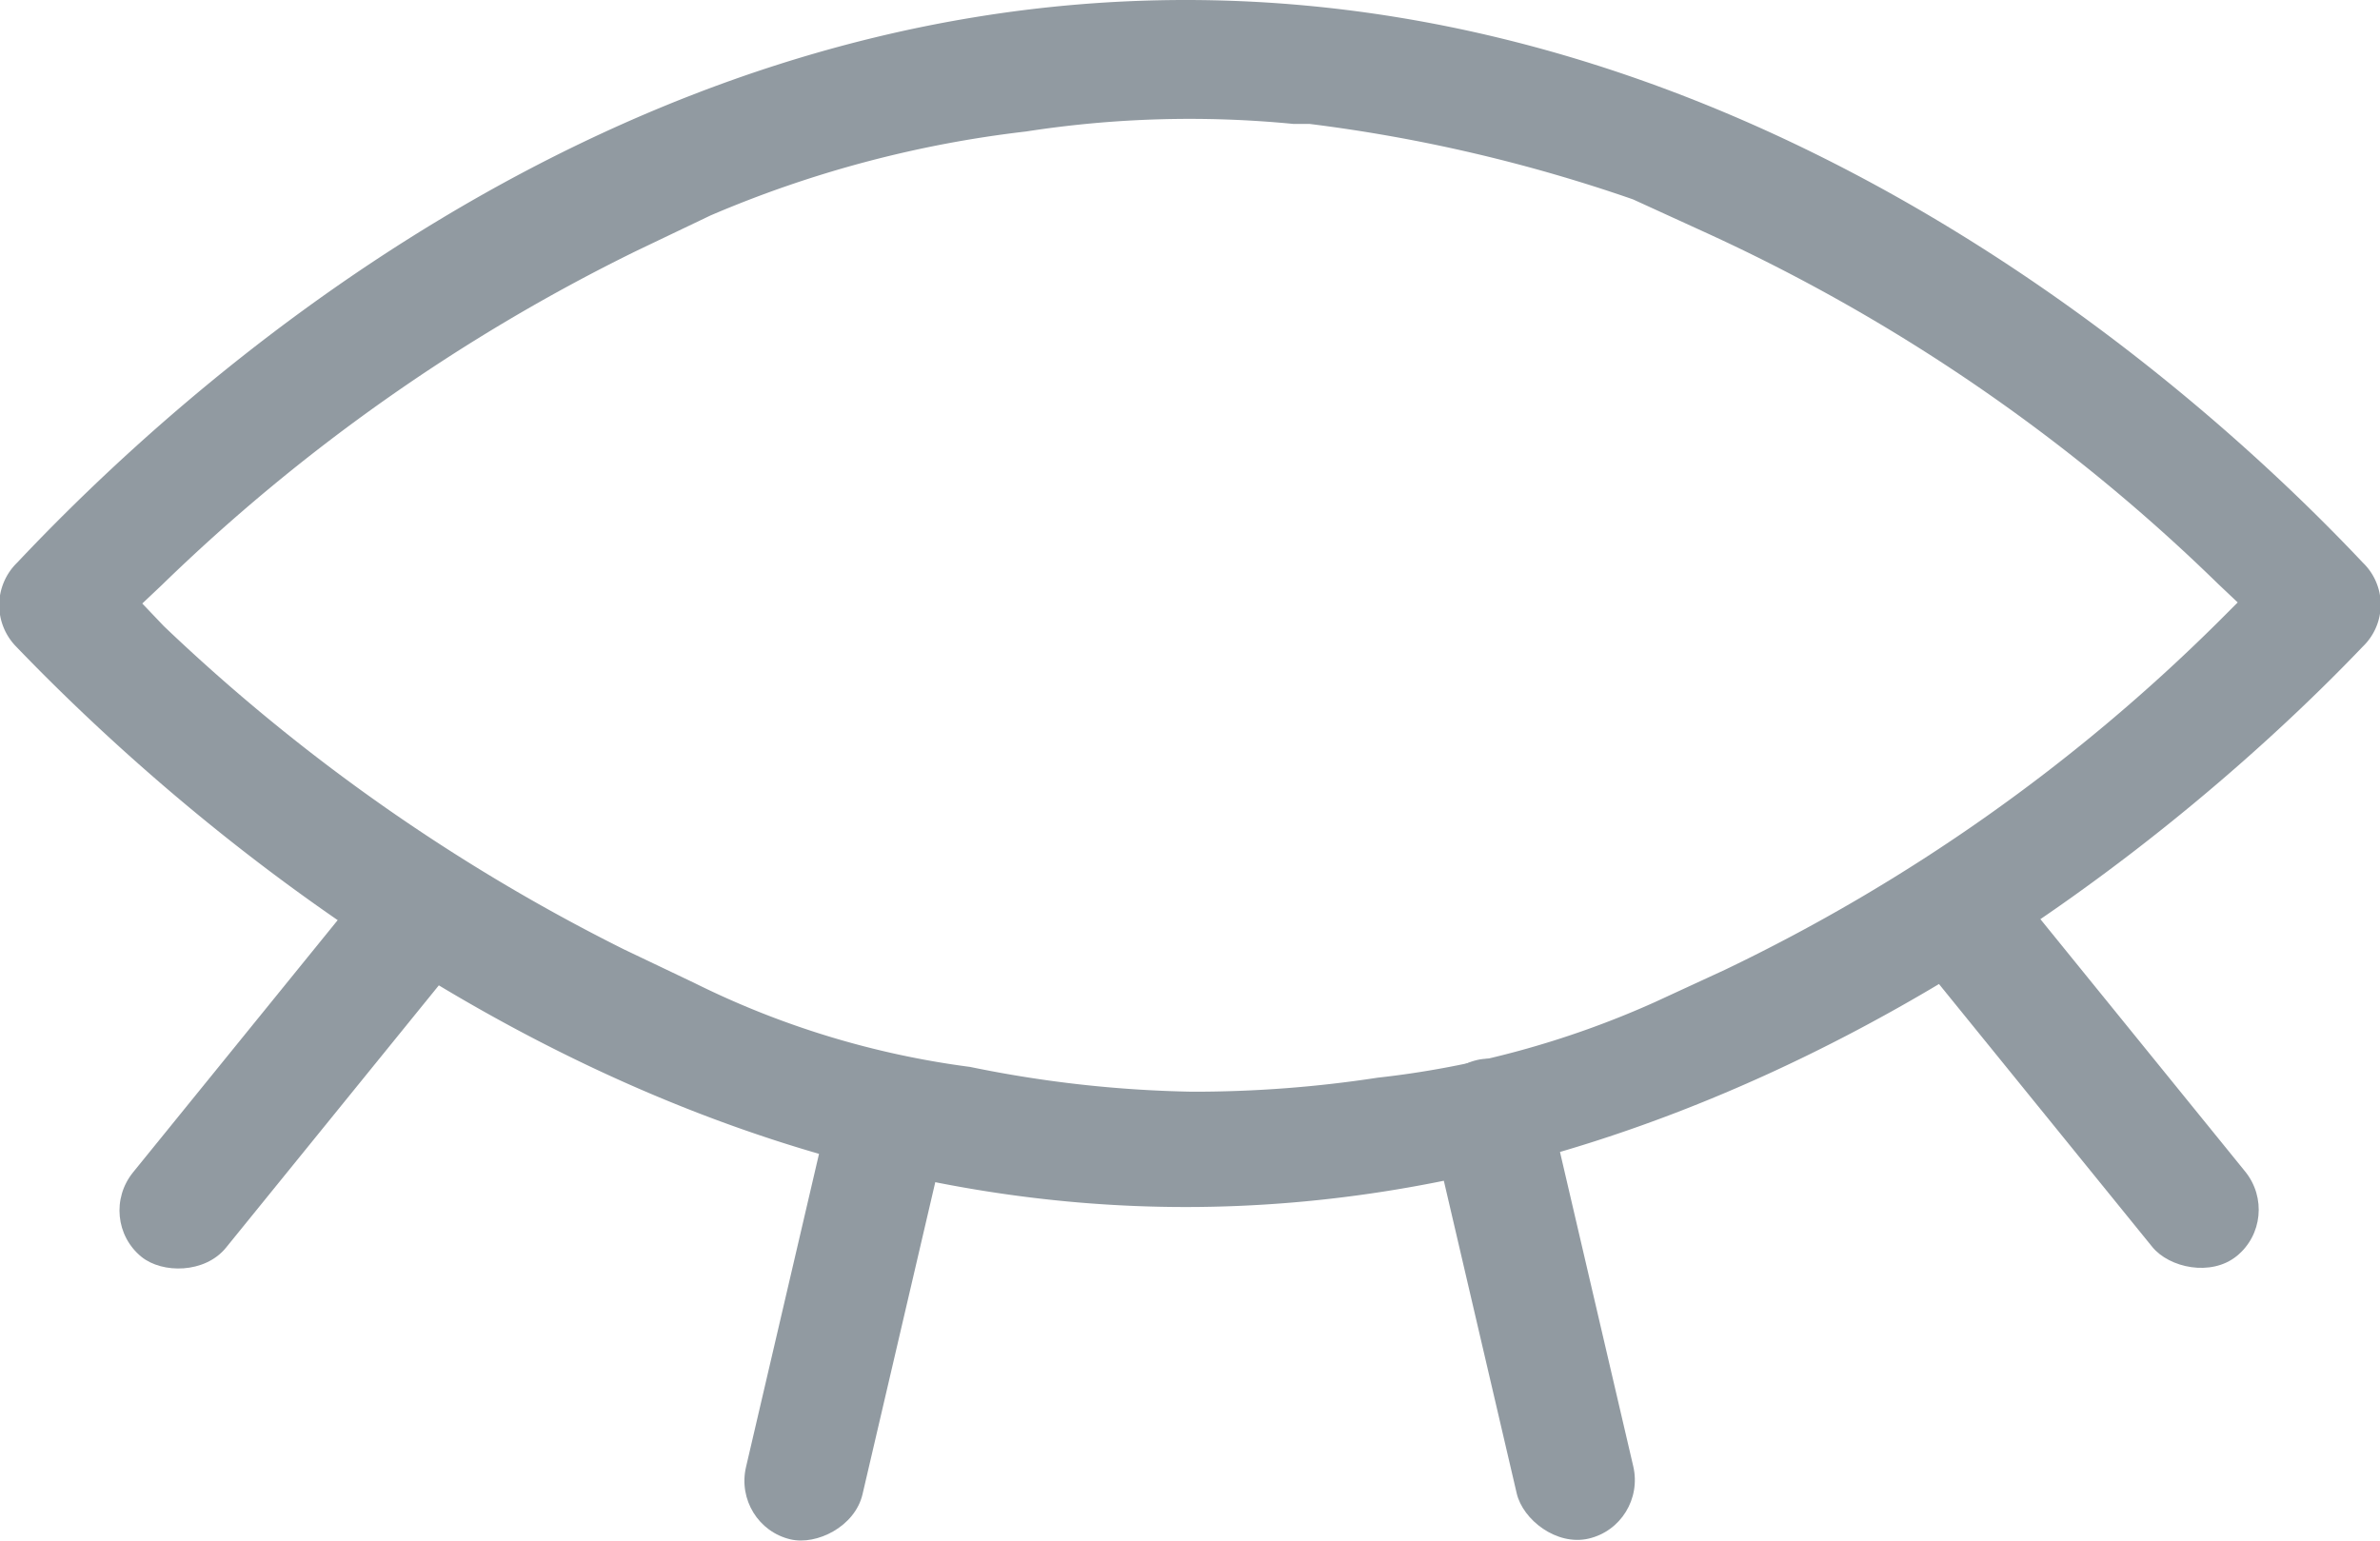 <svg xmlns="http://www.w3.org/2000/svg" viewBox="0 0 22.08 14.3"><defs><style>.cls-1{fill:#919aa1;}</style></defs><title>1_Try_Demo_Closed</title><g id="Layer_2" data-name="Layer 2"><g id="Layer_1-2" data-name="Layer 1"><line class="cls-1" x1="20.76" y1="5.6" x2="21.56" y2="4.85"/><line class="cls-1" x1="1.32" y1="5.6" x2="0.65" y2="4.73"/><path class="cls-1" d="M21.92,5.22C20.44,3.65,16.41,0,11,0S1.64,3.65.16,5.22A.55.55,0,0,0,.15,6C1.64,7.55,5.67,11.2,11,11.2S20.44,7.55,21.92,6A.54.54,0,0,0,21.92,5.22Zm-1.34.55A16.79,16.79,0,0,1,16,9l-.65.3a8.57,8.57,0,0,1-2.57.7,11.25,11.25,0,0,1-1.72.13A11.12,11.12,0,0,1,9,9.9a8.09,8.09,0,0,1-2.56-.78l-.65-.31a17.48,17.48,0,0,1-4.27-3L1.32,5.6l.18-.17a17.13,17.13,0,0,1,4.4-3.1L6.59,2a10.49,10.49,0,0,1,2.93-.78A9.9,9.9,0,0,1,12,1.15h.15a14.67,14.67,0,0,1,3,.7l.7.32a16.79,16.79,0,0,1,4.73,3.25l.18.17Z"/><rect class="cls-1" x="18.76" y="7.6" width="1.11" height="4.56" rx="0.56" transform="translate(-1.91 14.38) rotate(-39.05)"/><rect class="cls-1" x="13.67" y="9.78" width="1.11" height="4.56" rx="0.56" transform="translate(-2.37 3.54) rotate(-13.12)"/><rect class="cls-1" x="0.47" y="9.33" width="4.56" height="1.11" rx="0.56" transform="translate(-6.66 5.8) rotate(-50.95)"/><rect class="cls-1" x="5.57" y="11.51" width="4.56" height="1.11" rx="0.56" transform="translate(-5.68 16.97) rotate(-76.88)"/></g></g></svg>